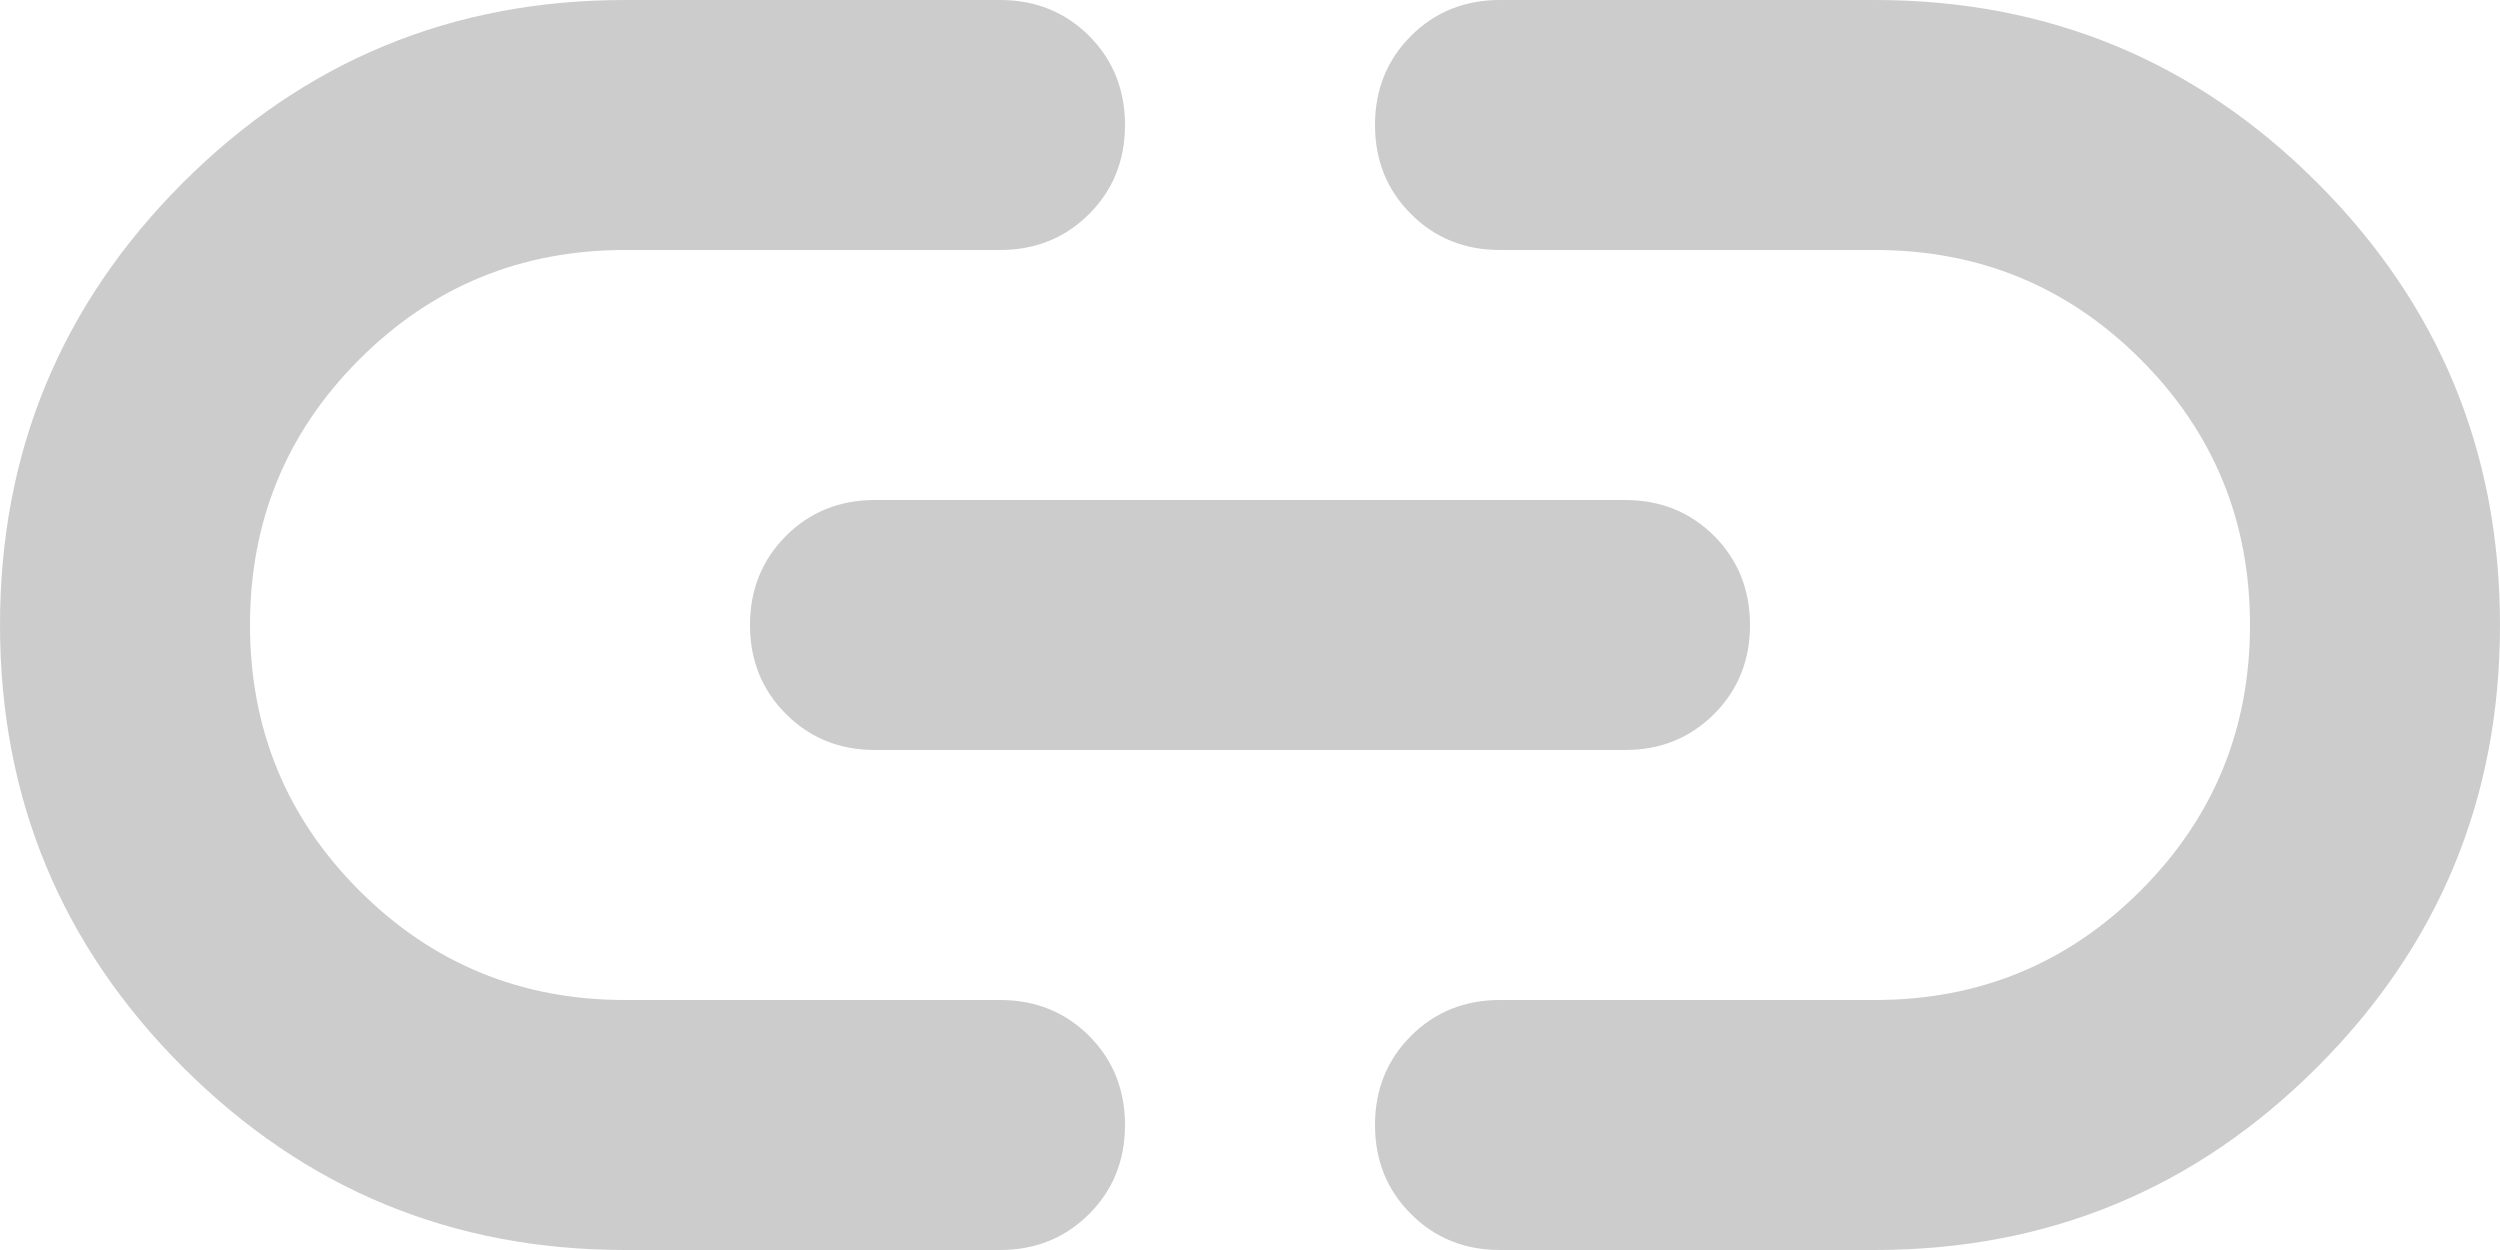 <svg width="20" height="10" viewBox="0 0 20 10" fill="none" xmlns="http://www.w3.org/2000/svg">
<path d="M5 10C3.617 10 2.438 9.512 1.463 8.537C0.488 7.562 0 6.383 0 5C0 3.617 0.488 2.437 1.463 1.462C2.438 0.487 3.617 0 5 0H8C8.283 0 8.521 0.096 8.713 0.287C8.904 0.479 9 0.717 9 1C9 1.283 8.904 1.521 8.713 1.712C8.521 1.904 8.283 2 8 2H5C4.167 2 3.458 2.292 2.875 2.875C2.292 3.458 2 4.167 2 5C2 5.833 2.292 6.542 2.875 7.125C3.458 7.708 4.167 8 5 8H8C8.283 8 8.521 8.096 8.713 8.287C8.904 8.479 9 8.717 9 9C9 9.283 8.904 9.521 8.713 9.712C8.521 9.904 8.283 10 8 10H5ZM7 6C6.717 6 6.479 5.904 6.288 5.712C6.096 5.521 6 5.283 6 5C6 4.717 6.096 4.479 6.288 4.287C6.479 4.096 6.717 4 7 4H13C13.283 4 13.521 4.096 13.713 4.287C13.904 4.479 14 4.717 14 5C14 5.283 13.904 5.521 13.713 5.712C13.521 5.904 13.283 6 13 6H7ZM12 10C11.717 10 11.479 9.904 11.288 9.712C11.096 9.521 11 9.283 11 9C11 8.717 11.096 8.479 11.288 8.287C11.479 8.096 11.717 8 12 8H15C15.833 8 16.542 7.708 17.125 7.125C17.708 6.542 18 5.833 18 5C18 4.167 17.708 3.458 17.125 2.875C16.542 2.292 15.833 2 15 2H12C11.717 2 11.479 1.904 11.288 1.712C11.096 1.521 11 1.283 11 1C11 0.717 11.096 0.479 11.288 0.287C11.479 0.096 11.717 0 12 0H15C16.383 0 17.563 0.487 18.538 1.462C19.513 2.437 20 3.617 20 5C20 6.383 19.513 7.562 18.538 8.537C17.563 9.512 16.383 10 15 10H12Z" fill="#CCCCCC"/>
</svg>
